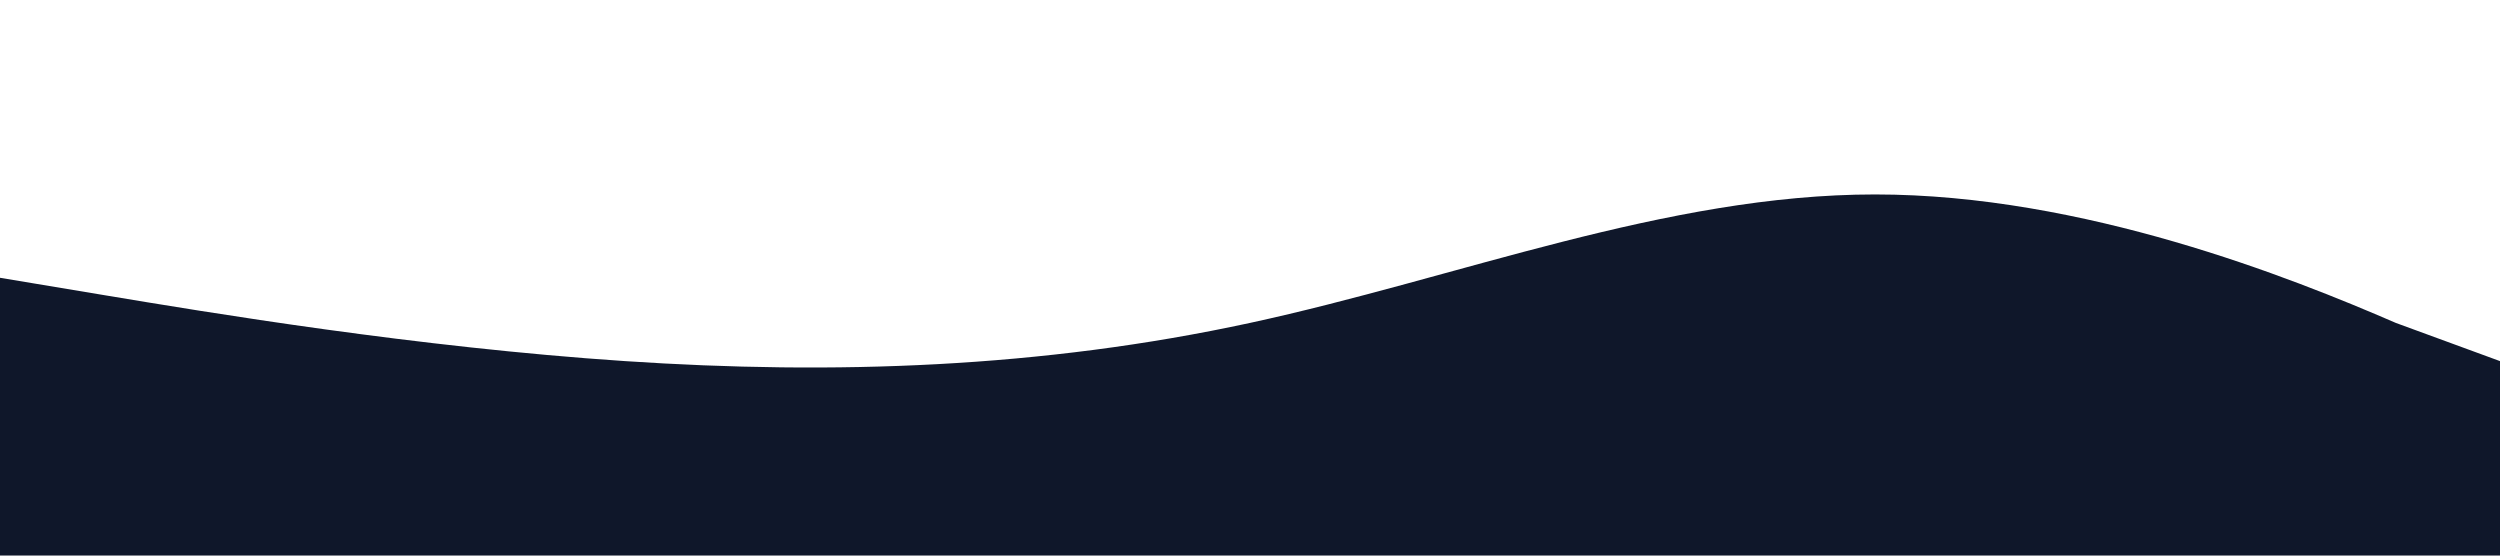 <svg viewBox="0 0 1440 320" xmlns="http://www.w3.org/2000/svg">
  <style>
    path {
      animation: move 10s ease-in-out infinite alternate;
    }
    @keyframes move {
      0% { d: path("M0,160L60,170C120,180,240,200,360,208C480,216,600,212,720,186C840,160,960,112,1080,112C1200,112,1320,160,1380,186L1440,208L1440,320L0,320Z"); }
      100% { d: path("M0,160L60,150C120,140,240,180,360,202C480,224,600,228,720,202C840,176,960,128,1080,128C1200,128,1320,176,1380,192L1440,208L1440,320L0,320Z"); }
    }
  </style>
  <path fill="#0f172a" fill-opacity="1" d="M0,160L60,170C120,180,240,200,360,208C480,216,600,212,720,186C840,160,960,112,1080,112C1200,112,1320,160,1380,186L1440,208L1440,320L0,320Z"></path>
</svg>
